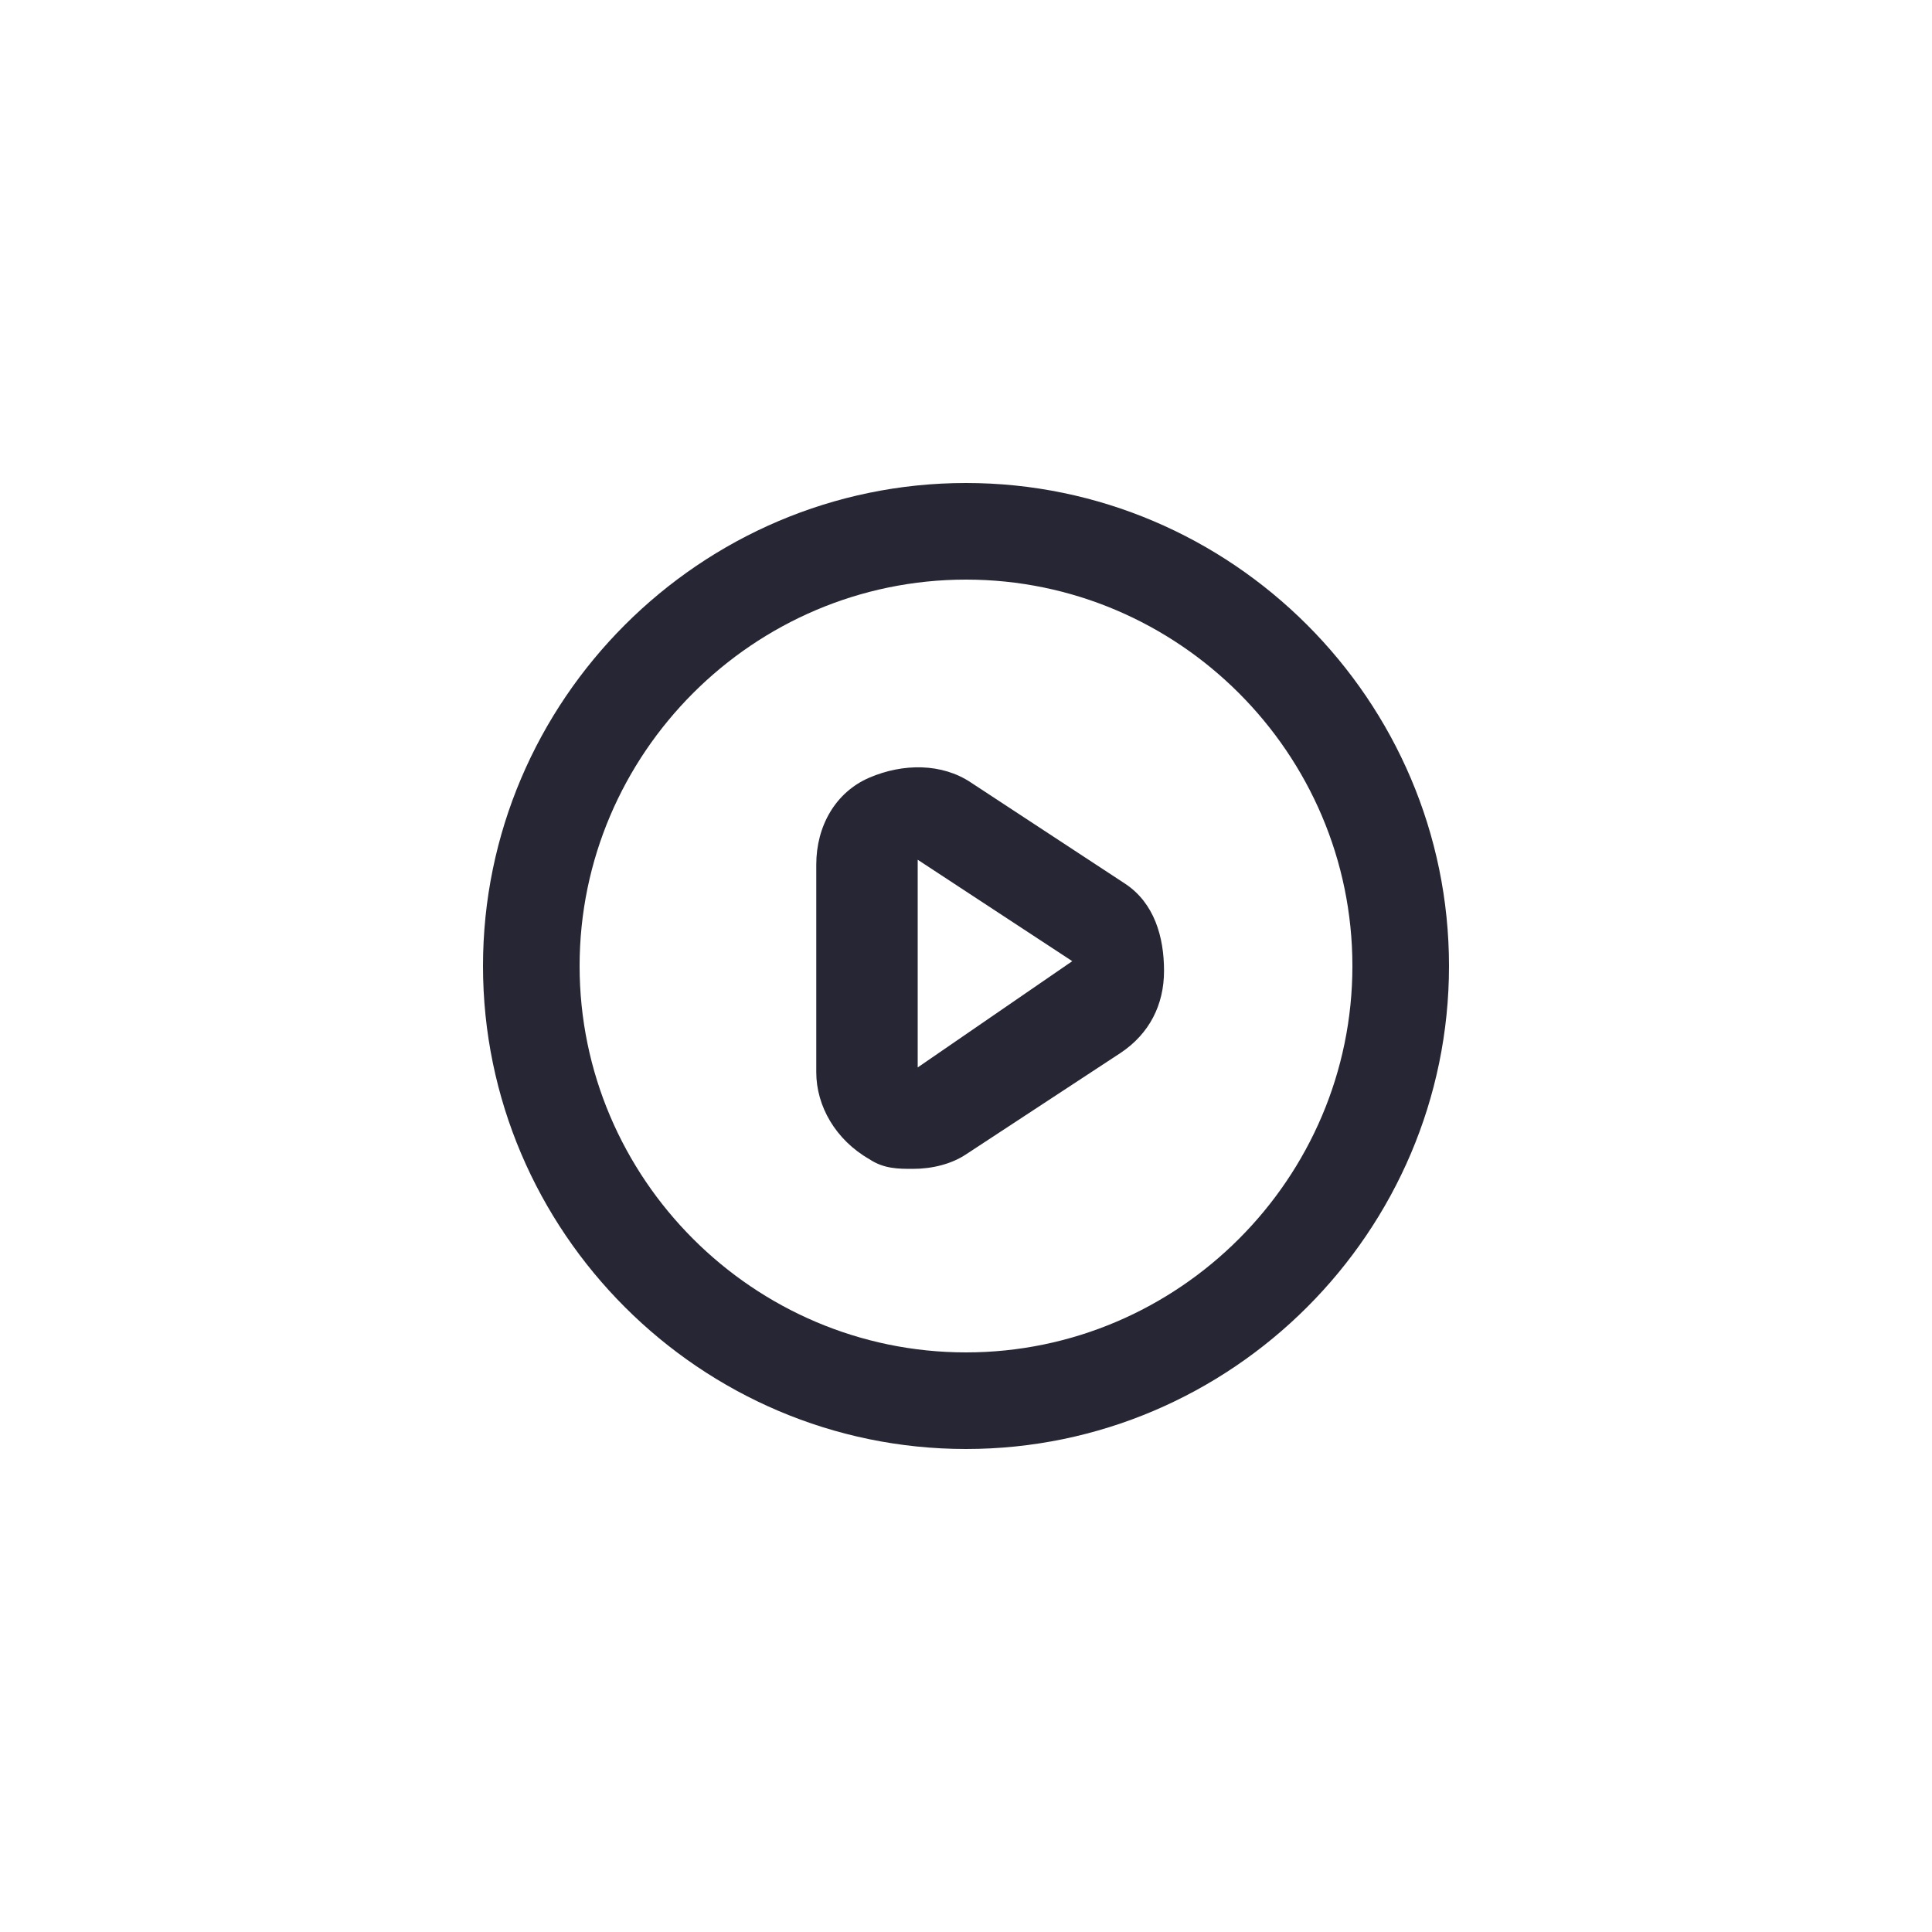 <?xml version="1.0" encoding="utf-8"?>
<!-- Generator: Adobe Illustrator 25.0.1, SVG Export Plug-In . SVG Version: 6.00 Build 0)  -->
<svg version="1.1" id="Layer_1" xmlns="http://www.w3.org/2000/svg" xmlns:xlink="http://www.w3.org/1999/xlink" x="0px" y="0px"
	 viewBox="0 0 40 40" style="enable-background:new 0 0 40 40;" xml:space="preserve">
<style type="text/css">
	.st0{fill:none;}
	.st1{fill:#272635;}
</style>
<rect class="st0" width="40" height="40"/>
<g>
	<path class="st1" d="M23.3,18.3l-3.2-2.1c-0.6-0.4-1.4-0.4-2.1-0.1s-1.1,1-1.1,1.8v4.3c0,0.7,0.4,1.4,1.1,1.8
		c0.3,0.2,0.6,0.2,0.9,0.2c0.4,0,0.8-0.1,1.1-0.3l3.2-2.1c0.6-0.4,0.9-1,0.9-1.7S23.9,18.7,23.3,18.3z M19,22.1v-4.3l3.2,2.1
		L19,22.1z"/>
	<path class="st1" d="M20,10c-5.5,0-10,4.5-10,10s4.5,10,10,10s10-4.5,10-10S25.5,10,20,10z M20,28c-4.4,0-8-3.6-8-8s3.6-8,8-8
		s8,3.6,8,8S24.4,28,20,28z"/>
</g>
</svg>
